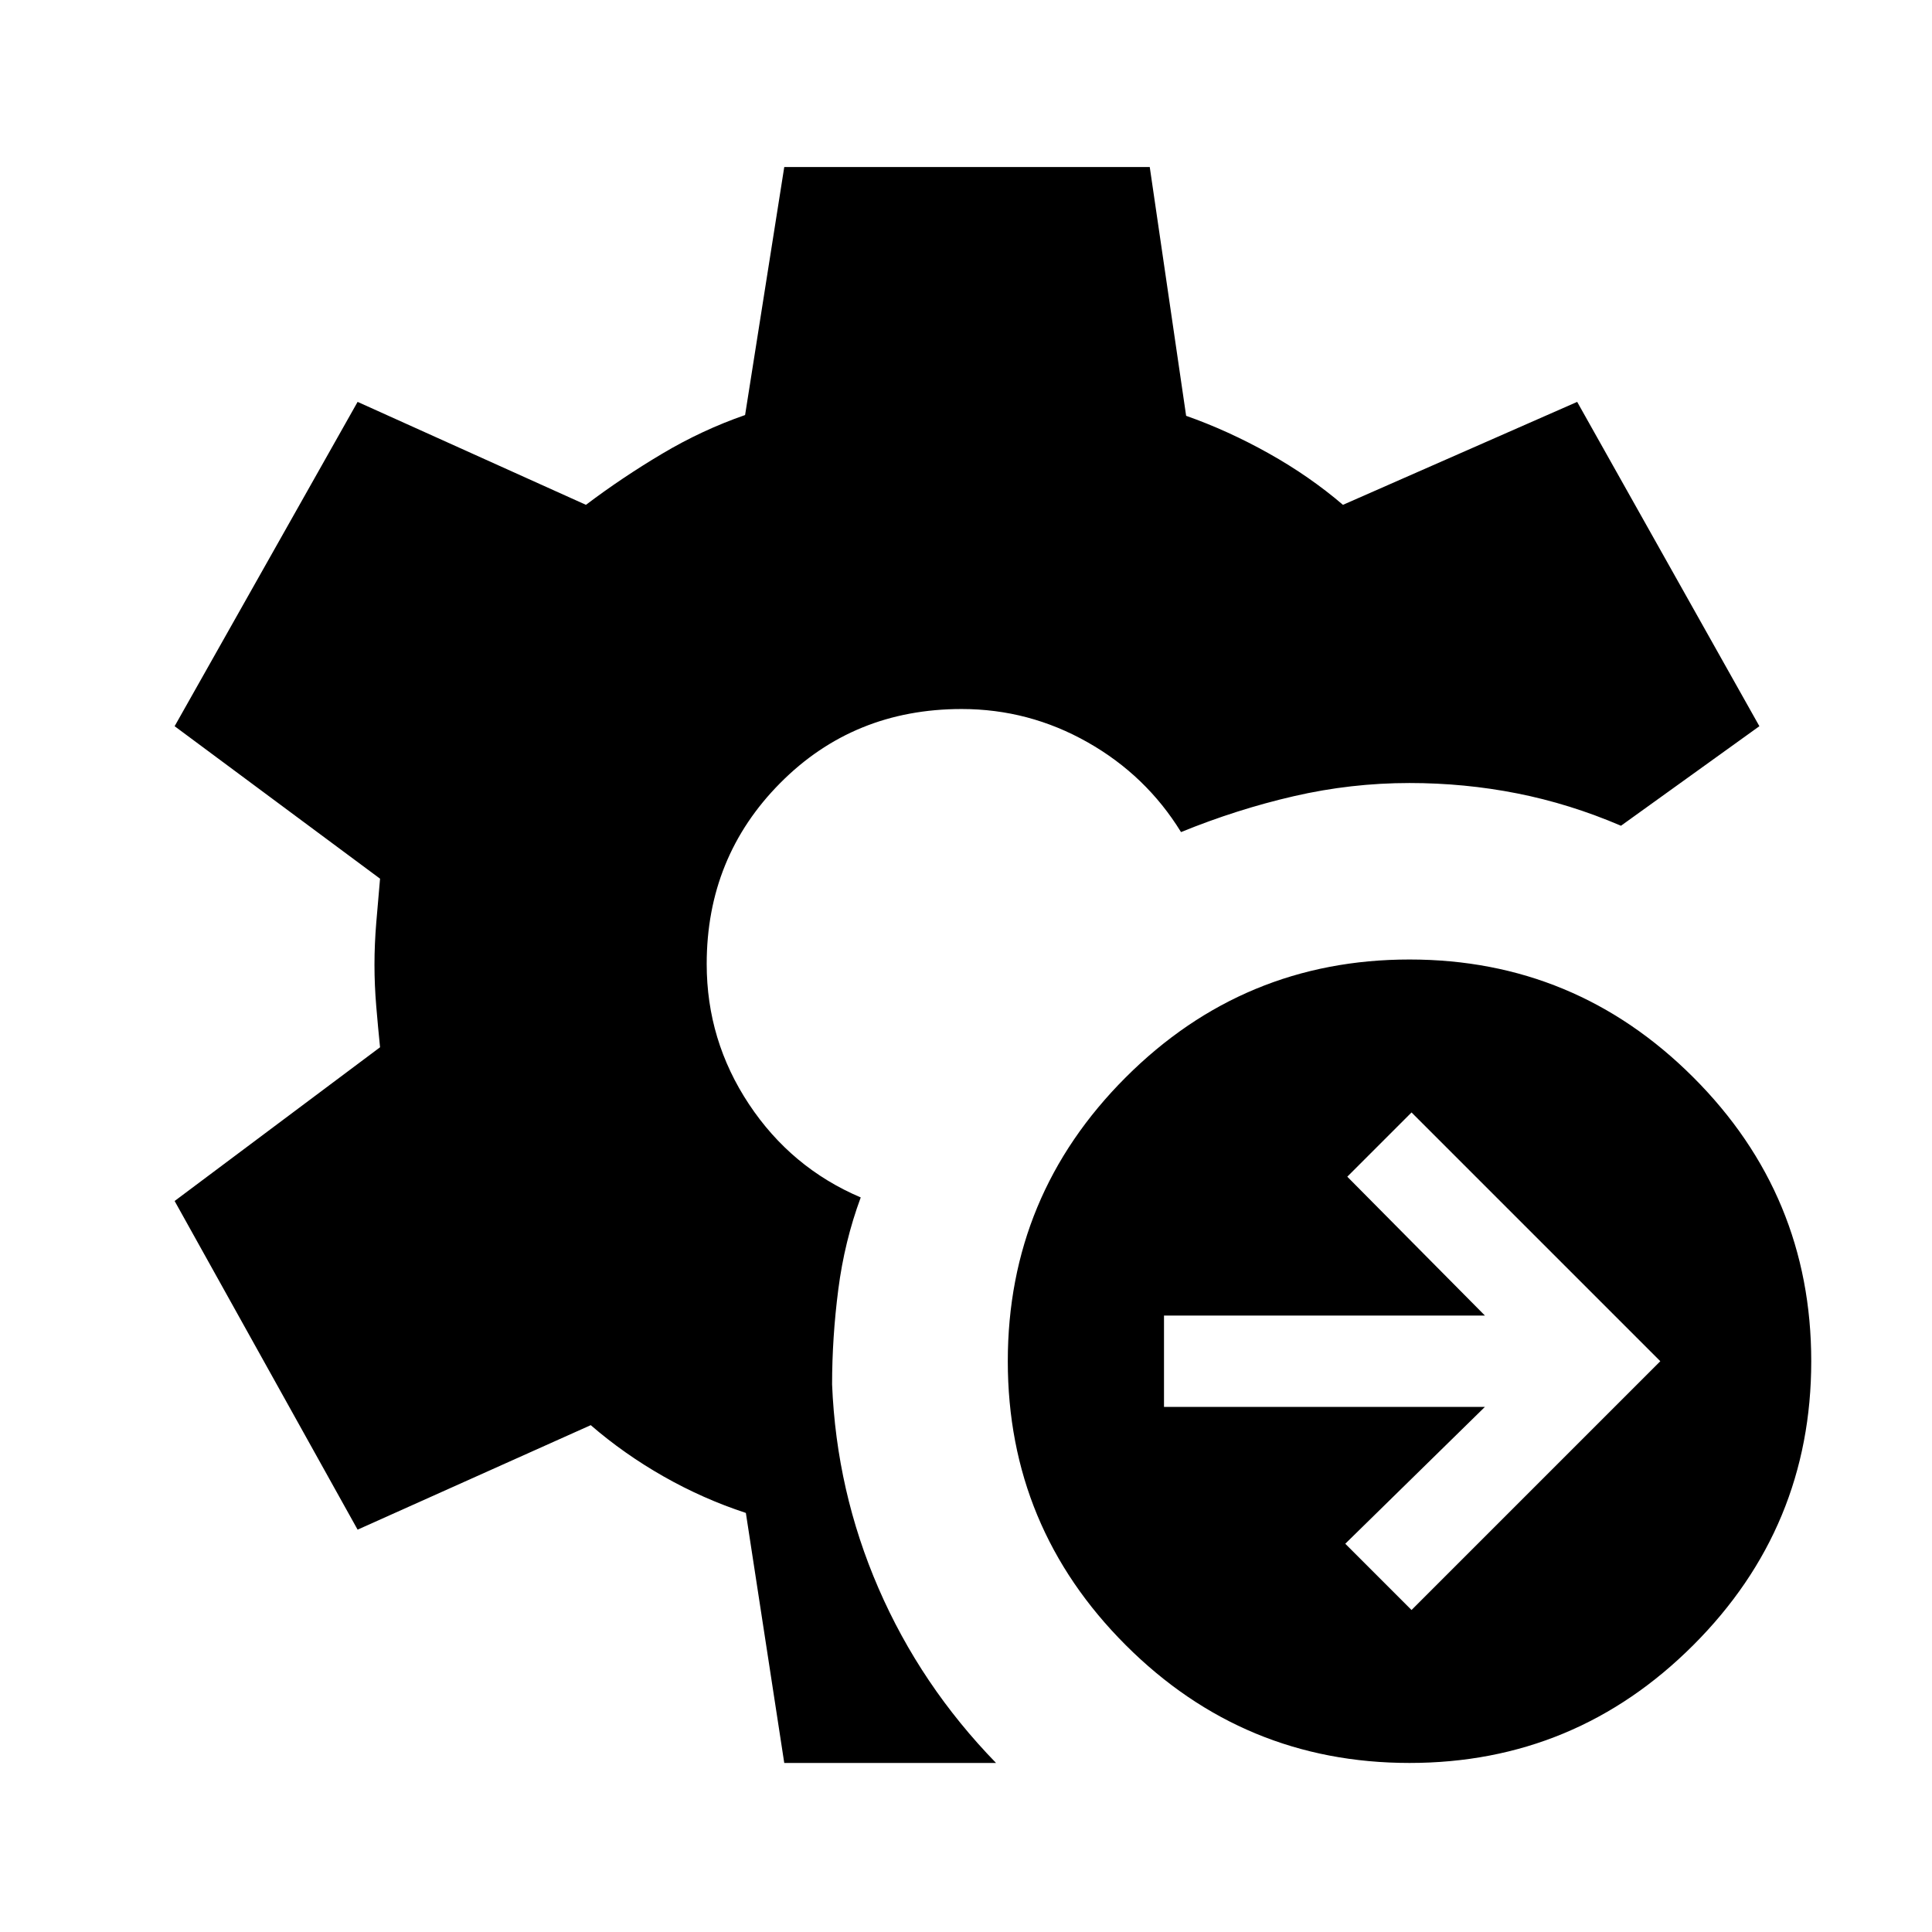 <svg xmlns="http://www.w3.org/2000/svg" height="48" viewBox="0 -960 960 960" width="48"><path d="m701.384-160.001 123.615-123.615L701.384-407.23l-31.923 31.923 68.385 68.999H578.385v45.384h159.461l-69.385 68 32.923 32.923Zm-1 76q-82.461 0-141.037-58.577-58.577-58.577-58.577-141.038 0-82.461 58.577-141.037 58.576-58.577 141.037-58.577 82.461 0 141.038 58.577 58.577 58.576 58.577 141.037 0 82.461-58.577 141.038-58.577 58.577-141.038 58.577Zm-310.691 0-19.077-124.231q-21.307-7-40.923-18.154-19.615-11.154-36.154-25.462l-115.846 51.923-90.922-163.306 102.077-76.384q-1-9.769-1.885-20.308-.885-10.538-.885-20.692t.885-20.885q.885-10.731 1.885-21.885L86.771-599.154l90.922-161.152 113.461 51.154q17.924-13.539 37.847-25.385 19.923-11.847 41.231-19.231l19.461-123.231h181.614l18.077 123.615q20.923 7.385 41.154 18.731 20.231 11.347 36.769 25.501l116.384-51.154 90.538 161.152-68.769 49.461q-25.538-10.922-51.615-16.076-26.076-5.154-53.461-5.154-29.077 0-57.462 6.539-28.385 6.538-56.077 17.846-17.308-28.153-46.461-44.653-29.154-16.5-62.538-16.5-53.692 0-90.191 36.807-36.5 36.808-36.5 89.884 0 38 21 69.653 21 31.654 55.538 46.346-8.077 21.846-11.154 45.77-3.077 23.923-3.077 47.154Q415.616-219 436.539-170.77q20.922 48.23 58.383 86.769H389.693Z"/></svg>